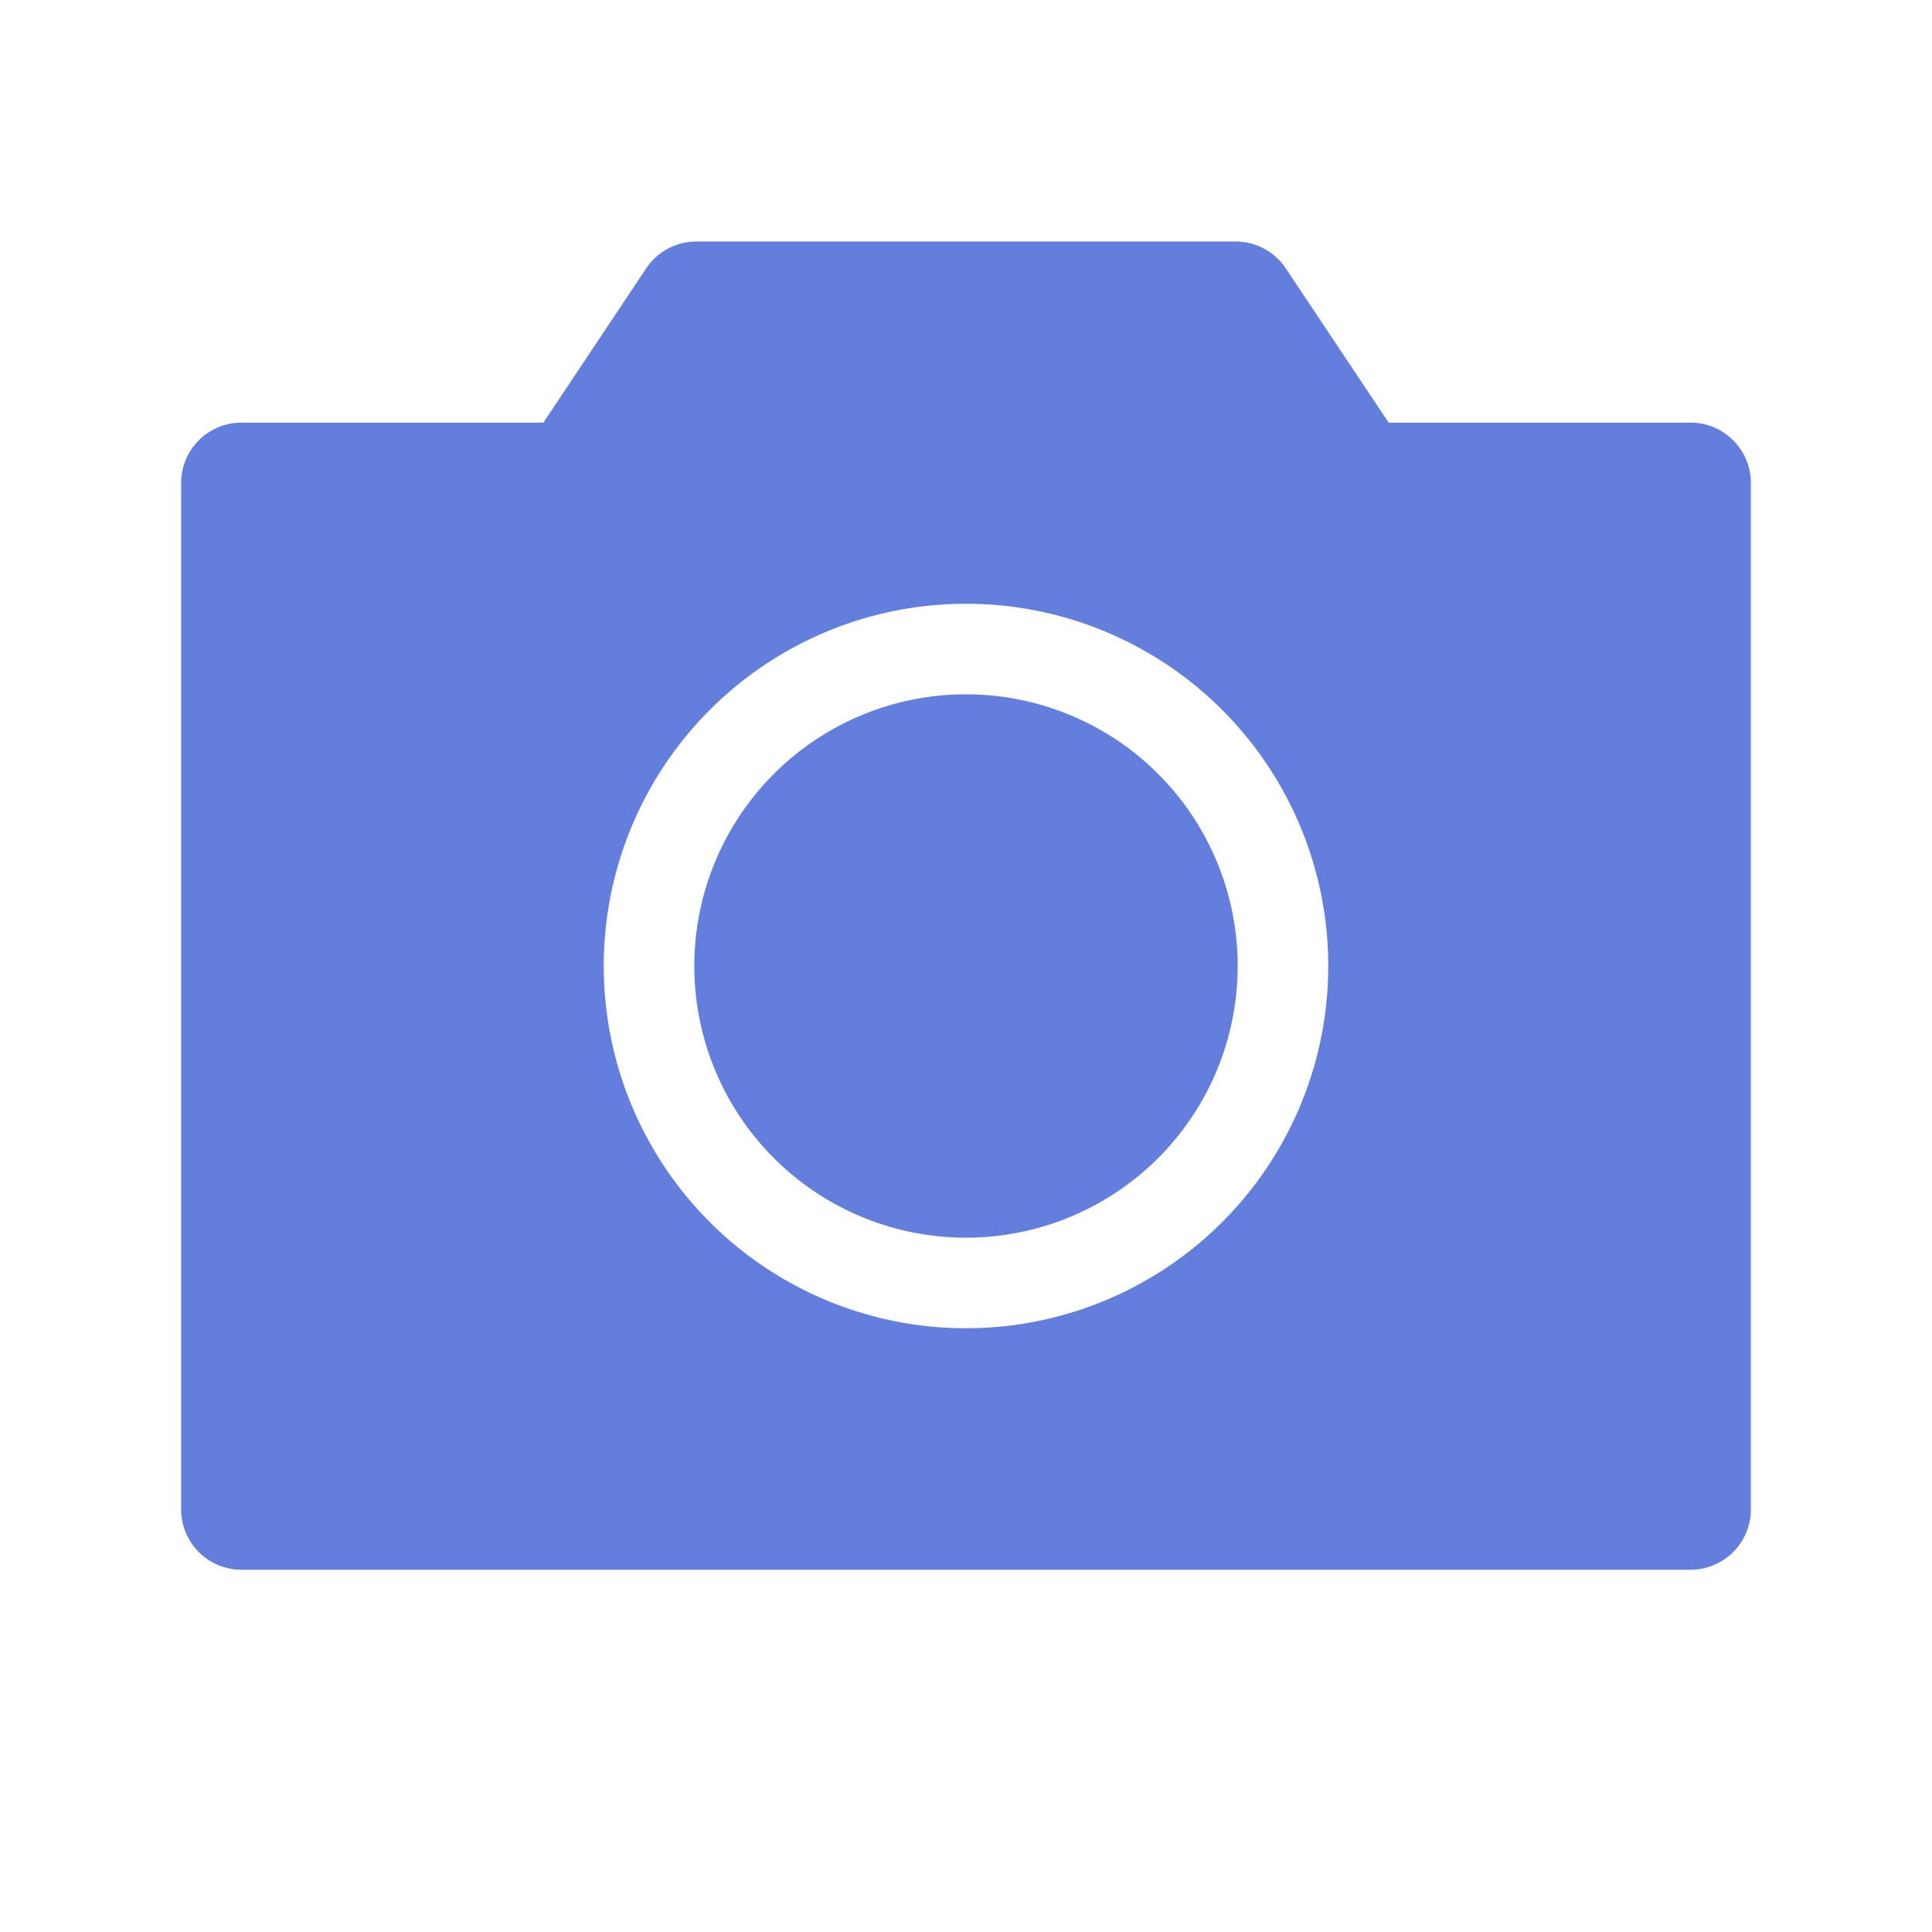 <svg width="32" height="32" fill="none" xmlns="http://www.w3.org/2000/svg"><path fill-rule="evenodd" clip-rule="evenodd" d="M4 7a1 1 0 00-1 1v17a1 1 0 001 1h24a1 1 0 001-1V8a1 1 0 00-1-1h-5l-1.703-2.555A1 1 0 0020.465 4h-8.93a1 1 0 00-.832.445L9 7H4zm16.5 9a4.5 4.5 0 11-9 0 4.5 4.5 0 019 0zm1.5 0a6 6 0 11-12 0 6 6 0 0112 0z" fill="#637EDD"/></svg>